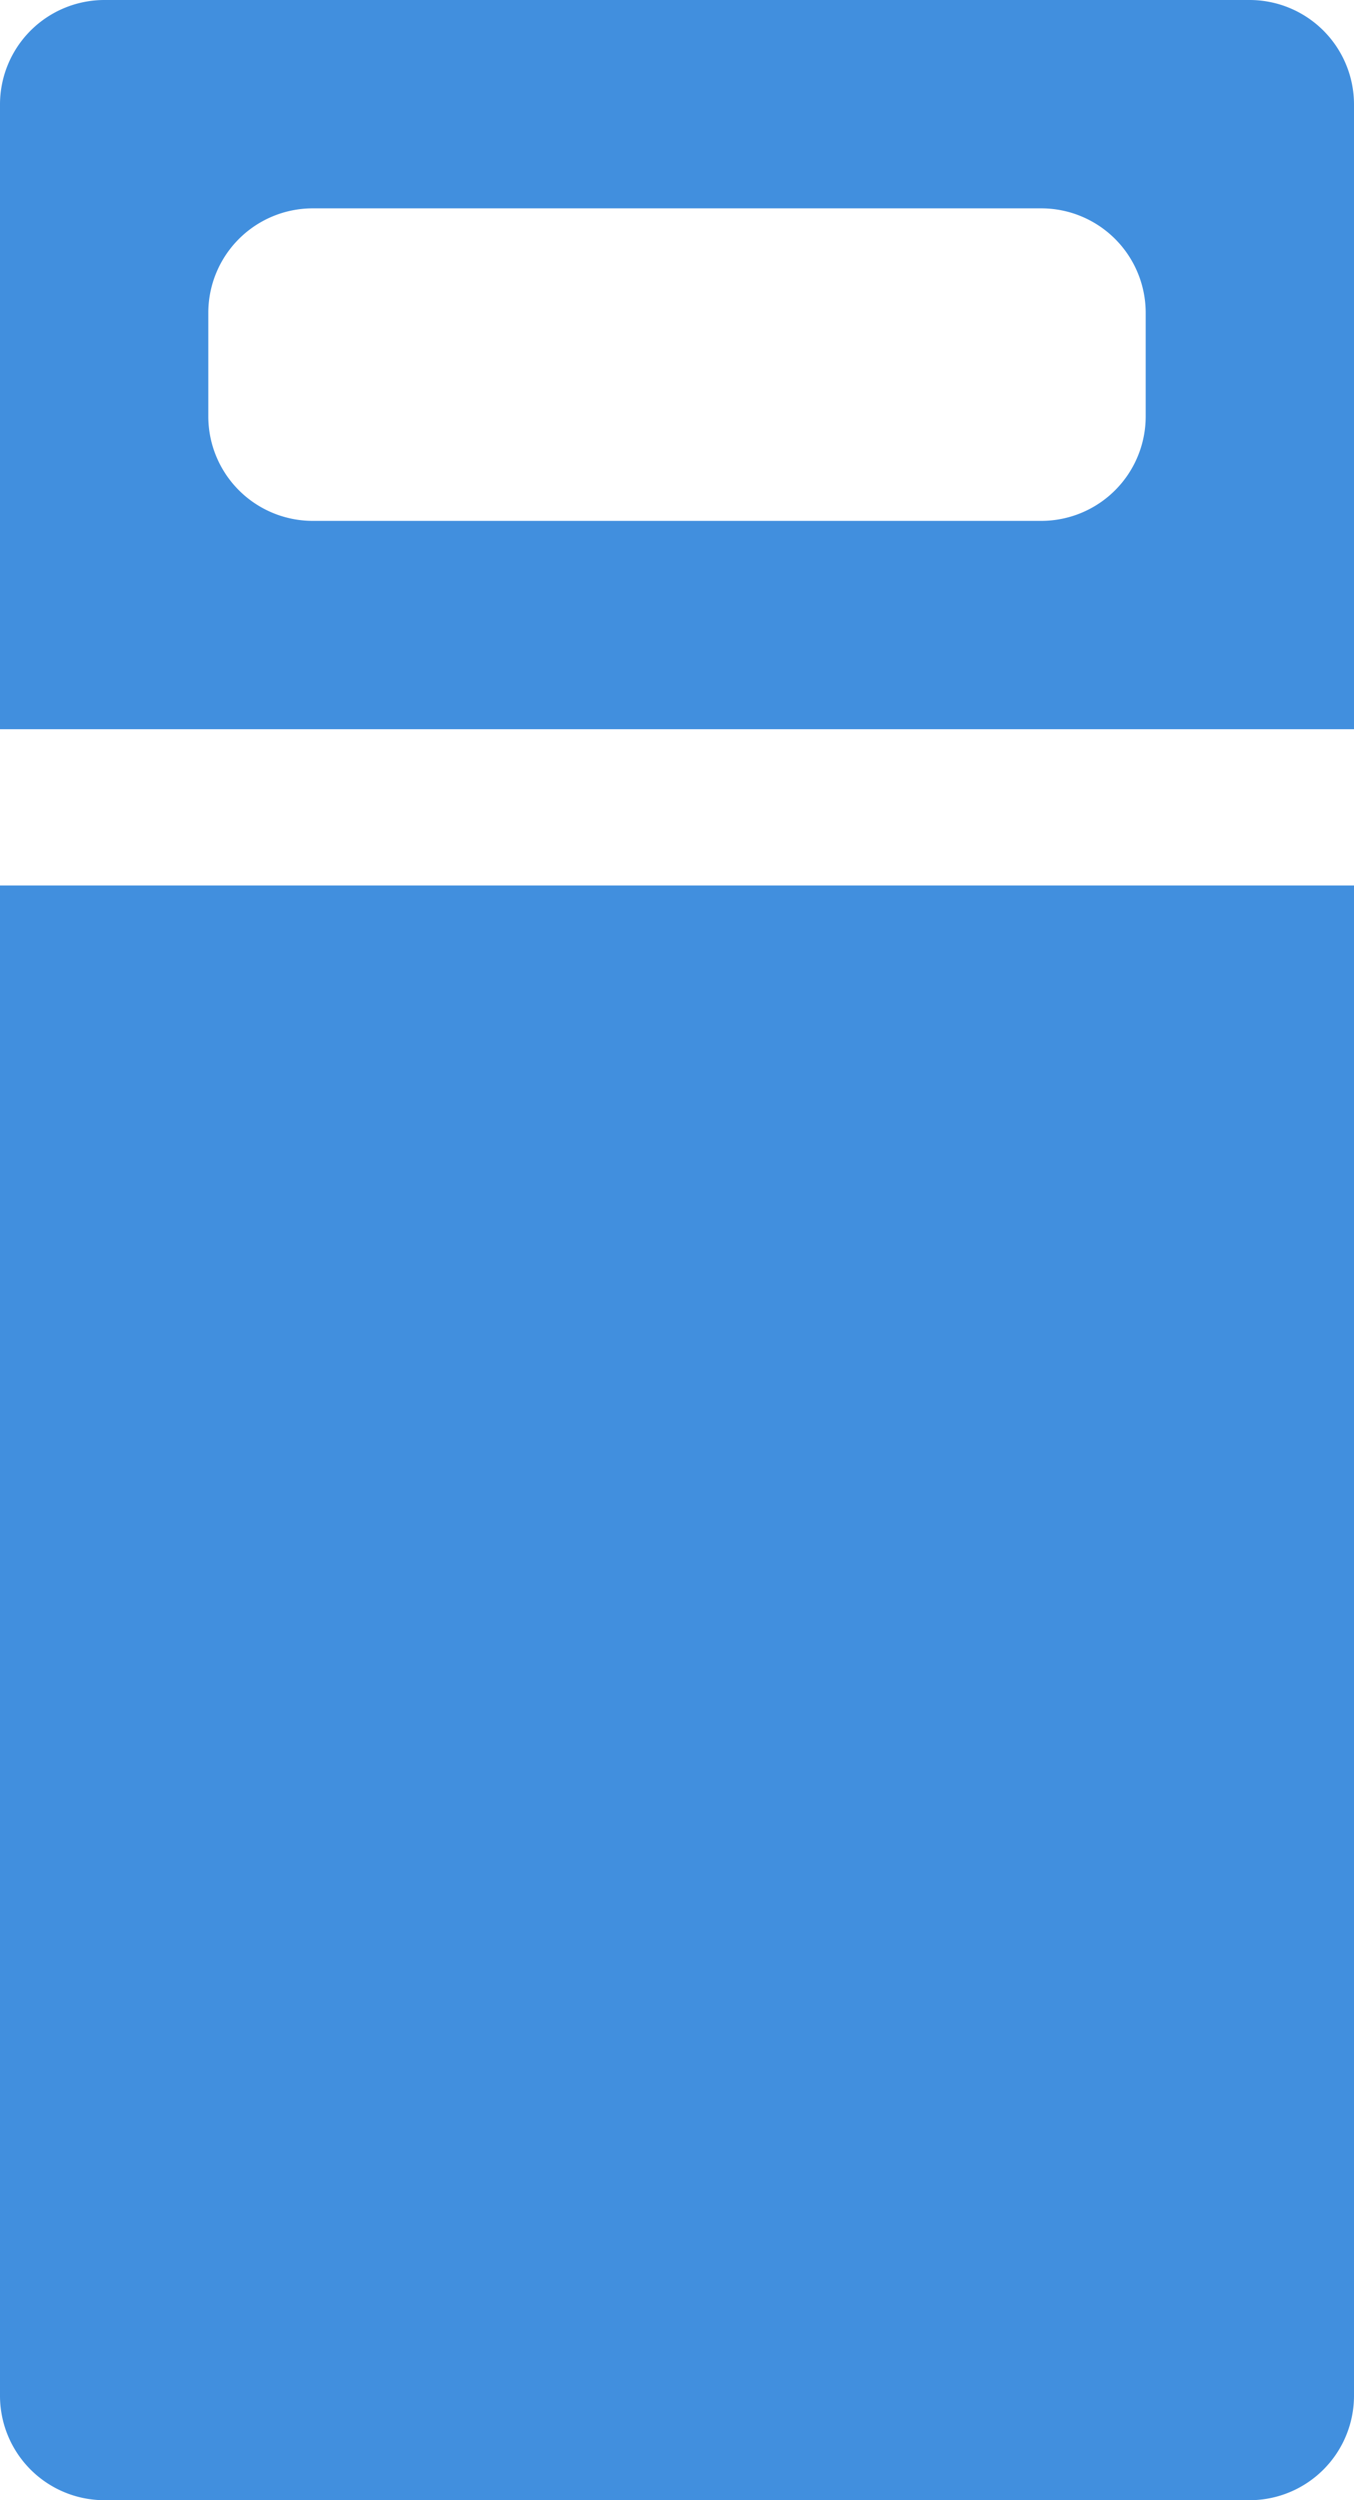 <svg xmlns="http://www.w3.org/2000/svg" viewBox="0 0 26 48"><defs><style>.cls-1{fill:#418fde;}</style></defs><title>Asset 784</title><g id="Layer_2" data-name="Layer 2"><g id="Icons"><path fill="param(fill) #407CCA"  class="cls-1" d="M24,0H2A2.006,2.006,0,0,0,0,2V14H26V2A2.006,2.006,0,0,0,24,0ZM22,8a2.006,2.006,0,0,1-2,2H6A2.006,2.006,0,0,1,4,8V6A2.006,2.006,0,0,1,6,4H20a2.006,2.006,0,0,1,2,2Z"/><path fill="param(fill) #407CCA"  class="cls-1" d="M0,46a2.006,2.006,0,0,0,2,2H24a2.006,2.006,0,0,0,2-2V17H0Z"/></g></g></svg>